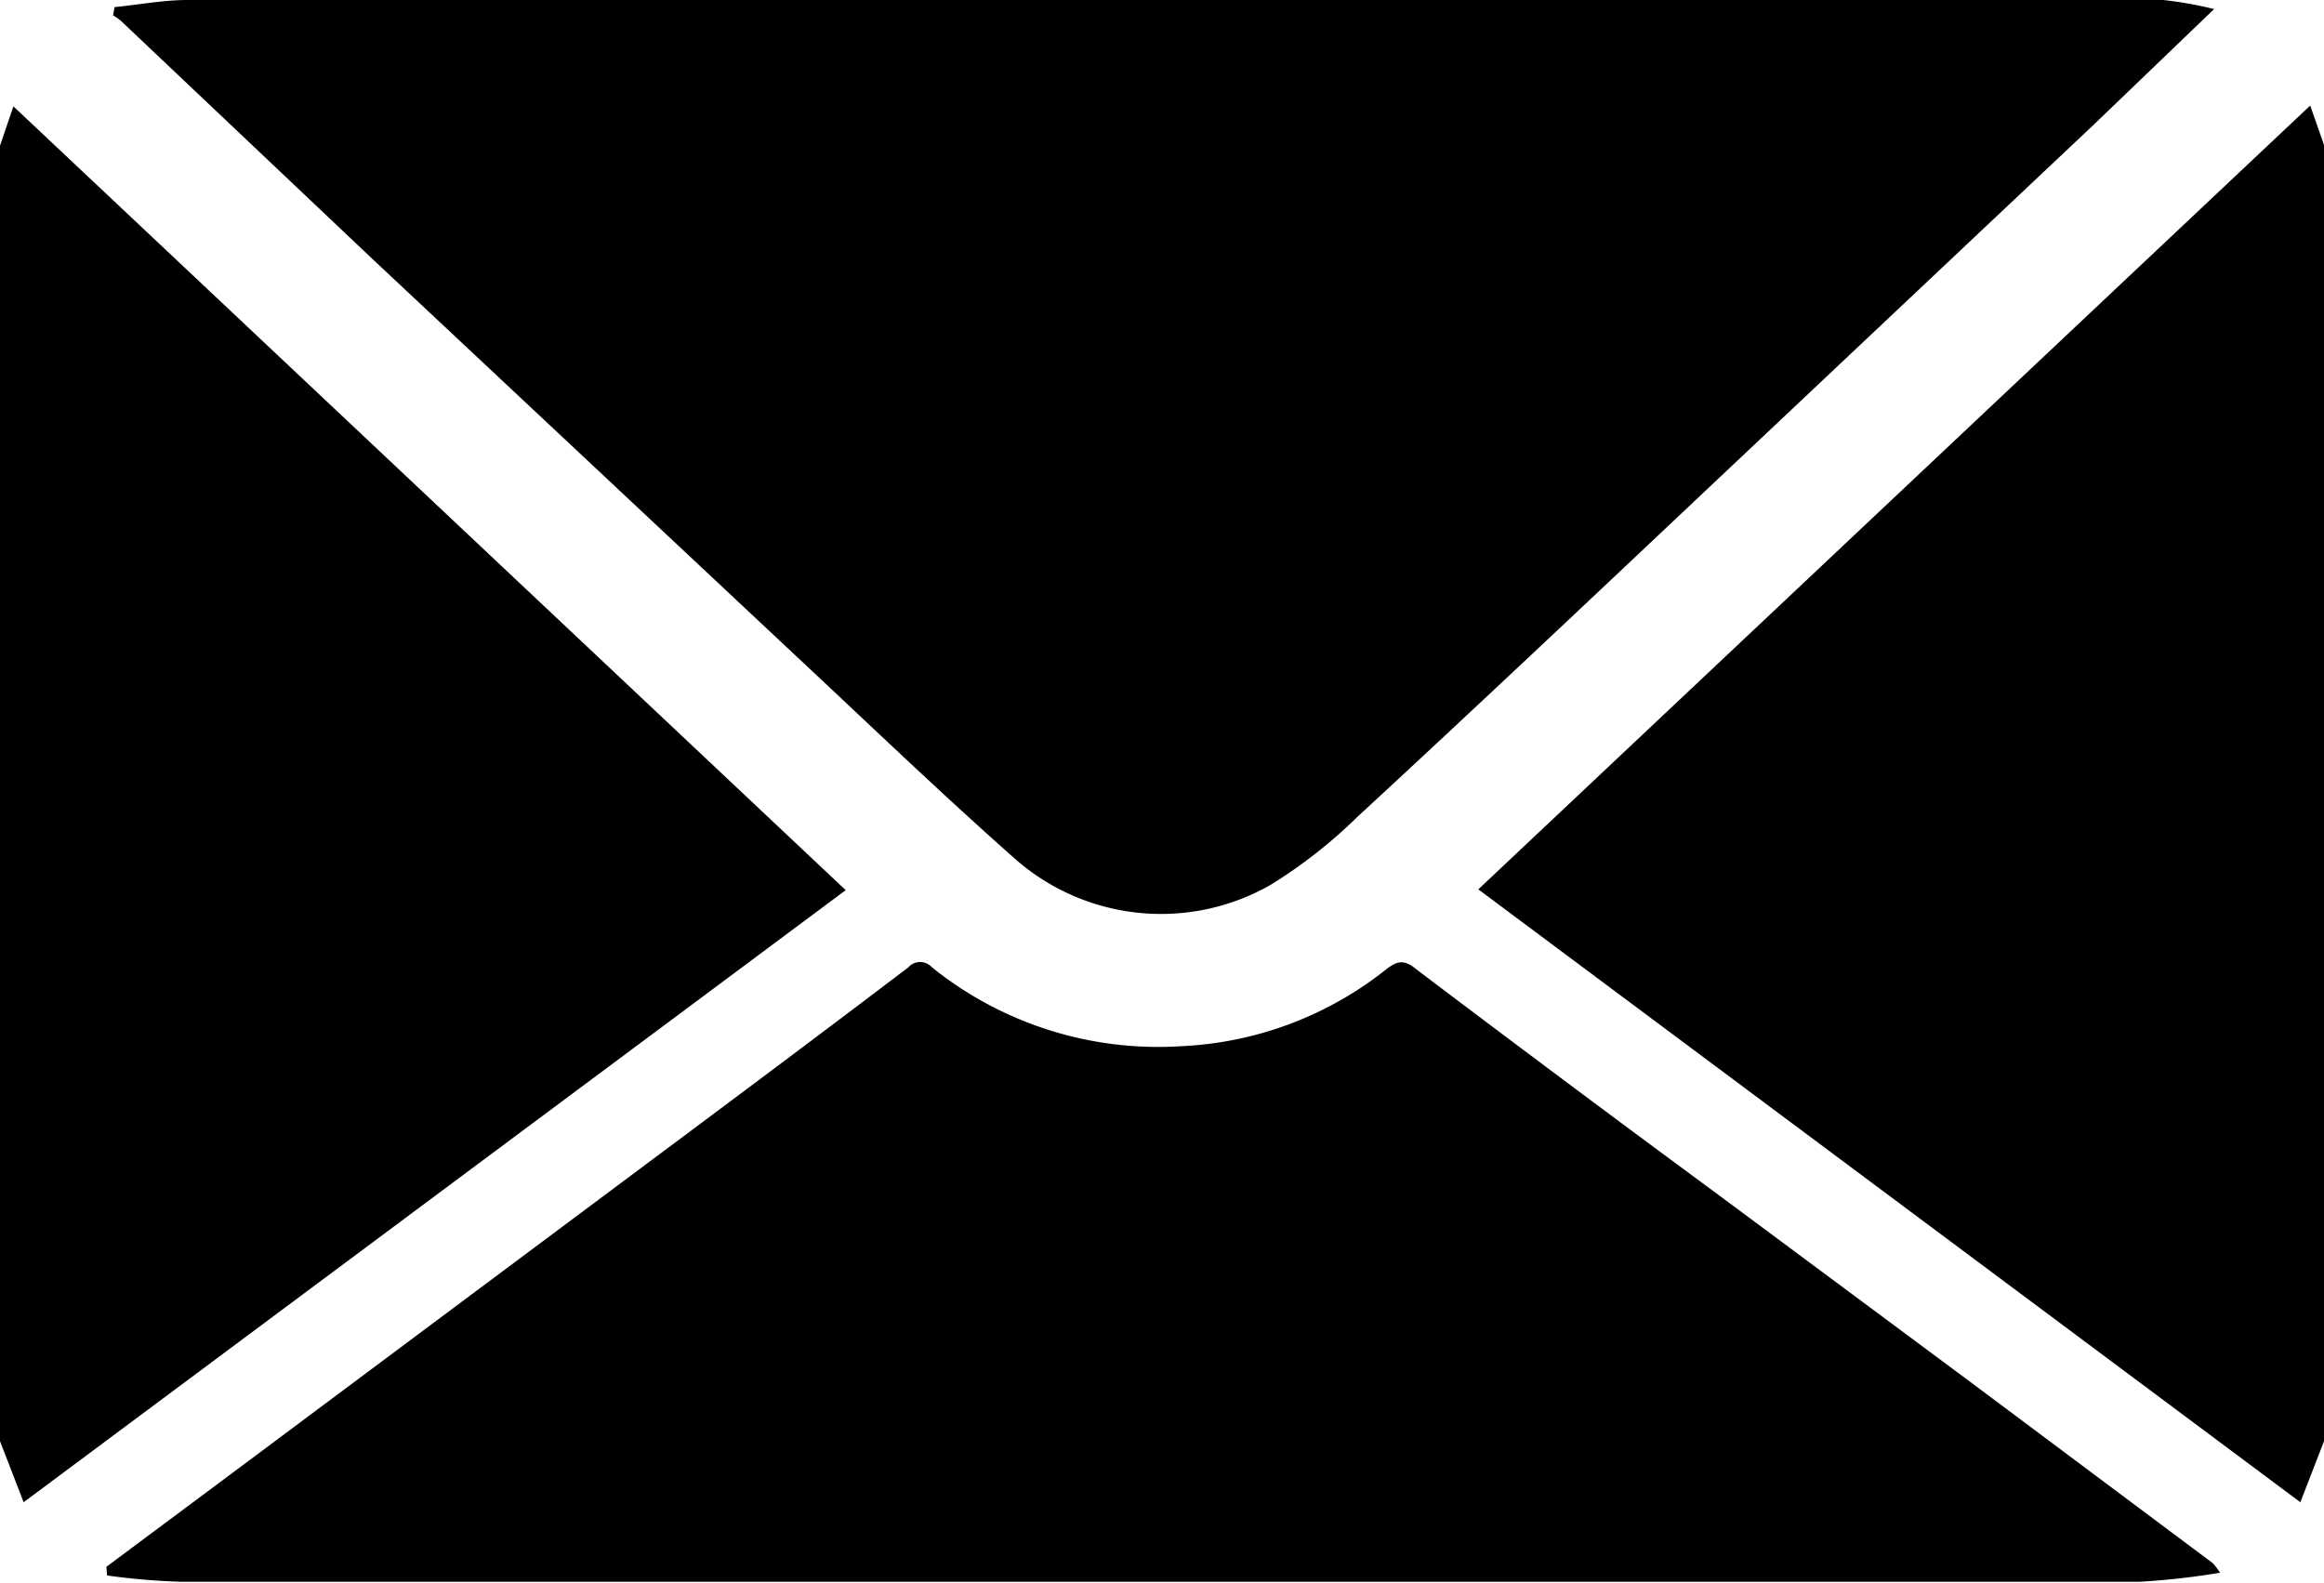 <svg xmlns="http://www.w3.org/2000/svg" viewBox="0 0 59 40.19">
  <title>email</title>
  <g id="Layer_2" data-name="Layer 2">
    <g id="Layer_5" data-name="Layer 5">
      <g>
        <path d="M0,3.7l.34-1,21.13,19.9L.6,38.14,0,36.59Q0,20.14,0,3.7Z"/>
        <path d="M59,36.59l-.6,1.55L37.53,22.58,58.65,2.68l.35,1Z"/>
        <path d="M2.91.18C3.53.12,4.14,0,4.76,0H52.24c.89,0,1.79,0,2.68,0a9.78,9.78,0,0,1,1.29.23L53.16,3.16,43,12.74c-2.84,2.68-5.68,5.36-8.54,8a12.57,12.57,0,0,1-2.21,1.73,5.61,5.61,0,0,1-6.43-.62c-1.88-1.66-3.69-3.4-5.52-5.11L9.45,6.57,3.06.52A1.56,1.56,0,0,0,2.87.39Z"/>
        <path d="M2.7,39.78l2.82-2.1,9.54-7.12c2.68-2,5.37-4,8-6a.4.4,0,0,1,.6,0,9.17,9.17,0,0,0,6.36,2,9,9,0,0,0,5.16-1.94c.29-.23.47-.27.79,0,2.5,1.89,5,3.76,7.54,5.63l6.53,4.85,6.14,4.59a1.82,1.82,0,0,1,.18.24,19,19,0,0,1-2.05.23H12.77c-2.72,0-5.43,0-8.15,0A17.35,17.35,0,0,1,2.72,40Z"/>
      </g>
    </g>
  </g>
</svg>
